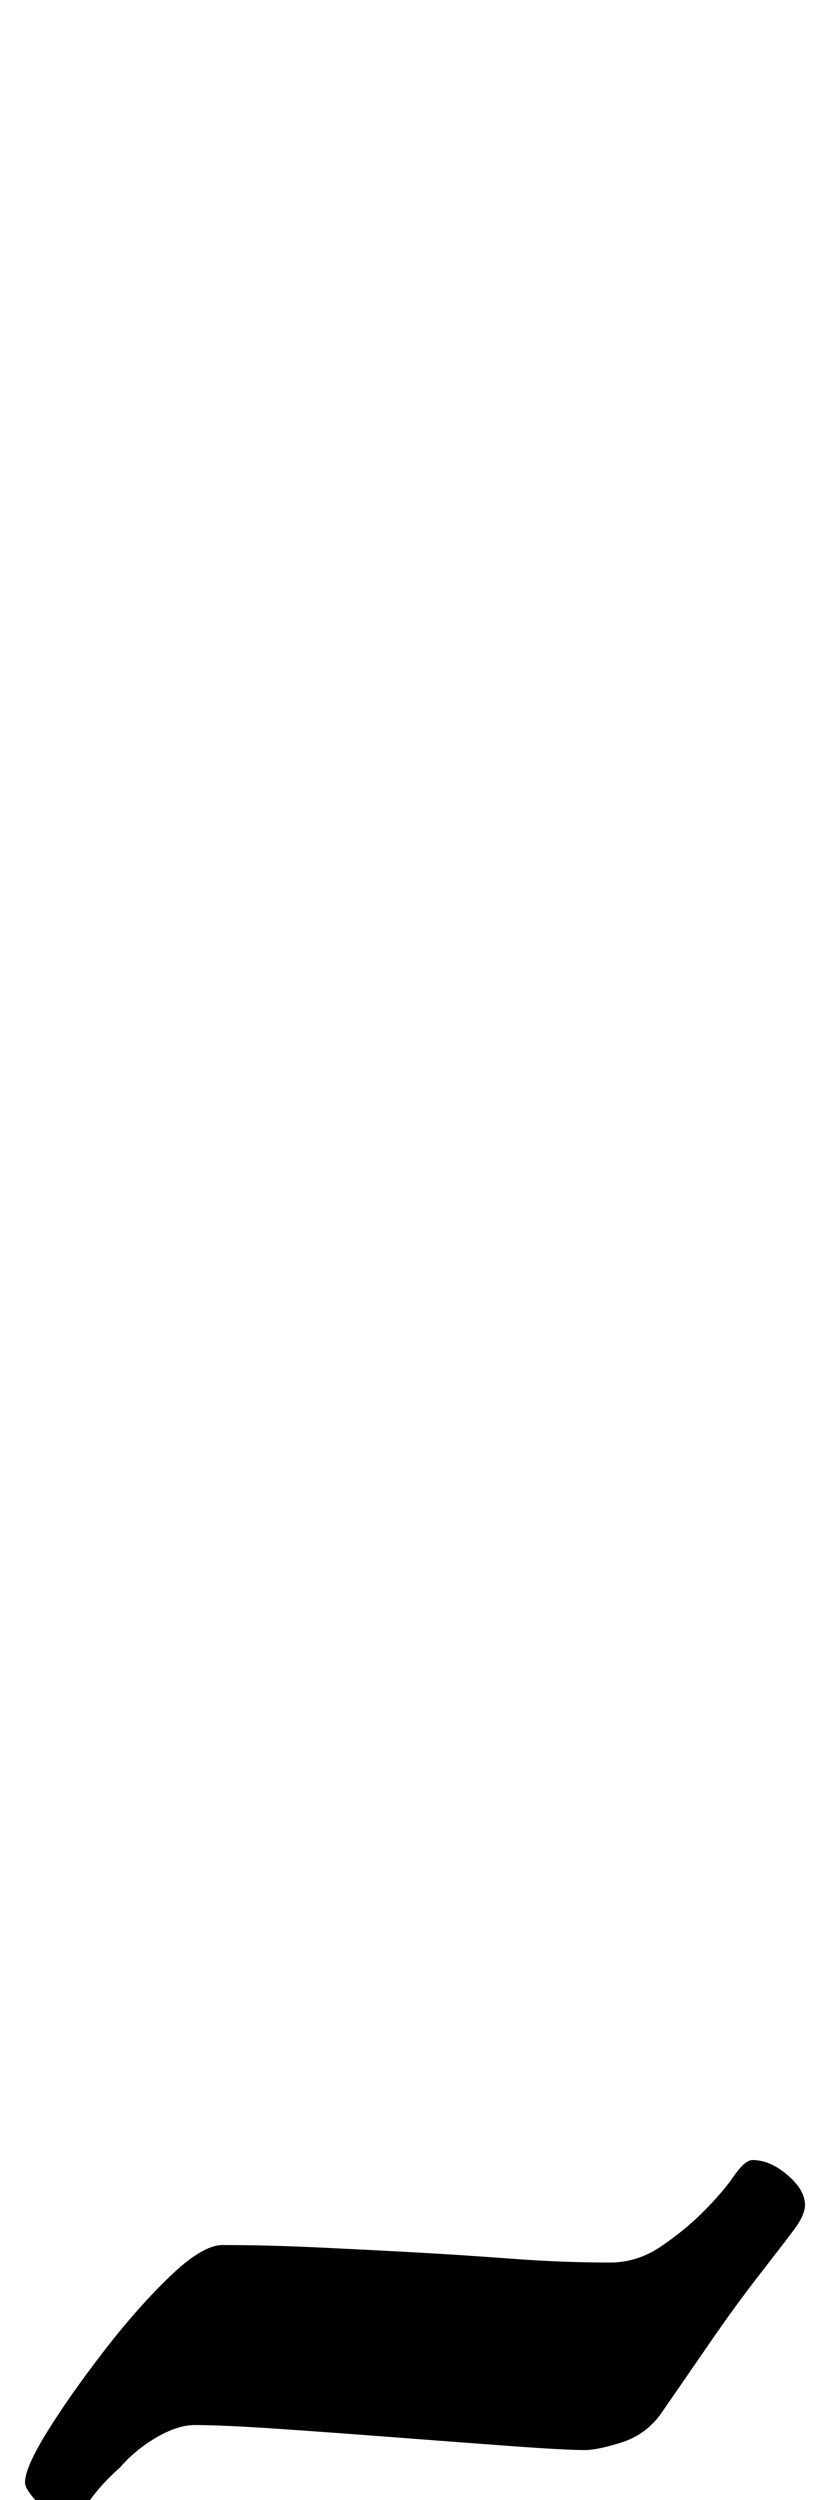 <?xml version="1.0" standalone="no"?>
<!DOCTYPE svg PUBLIC "-//W3C//DTD SVG 1.1//EN" "http://www.w3.org/Graphics/SVG/1.1/DTD/svg11.dtd" >
<svg xmlns="http://www.w3.org/2000/svg" xmlns:xlink="http://www.w3.org/1999/xlink" version="1.1" viewBox="-273 0 332 1000">
  <g transform="matrix(1 0 0 -1 0 800)">
   <path fill="currentColor"
d="M-245 -209q-5 0 -11.5 6.5t-6.5 9.5q0 6 9 20.5t22.5 32t26.5 30t21 12.5q18 0 39 -1t39 -2t38 -2.5t39 -1.5q11 0 20.5 6.5t16.5 13.5q8 8 12.5 14.5t7.5 6.5q7 0 14 -6t7 -12q0 -4 -4.5 -10t-11.5 -15q-11 -14 -22 -30t-20 -29q-6 -8 -15.5 -11t-14.5 -3
q-8 0 -28.5 1.5t-46.5 3.5t-48 3.5t-33 1.5q-7 0 -15.5 -5t-14.5 -12q-8 -7 -13 -14.5t-7 -7.5z" />
  </g>

</svg>
